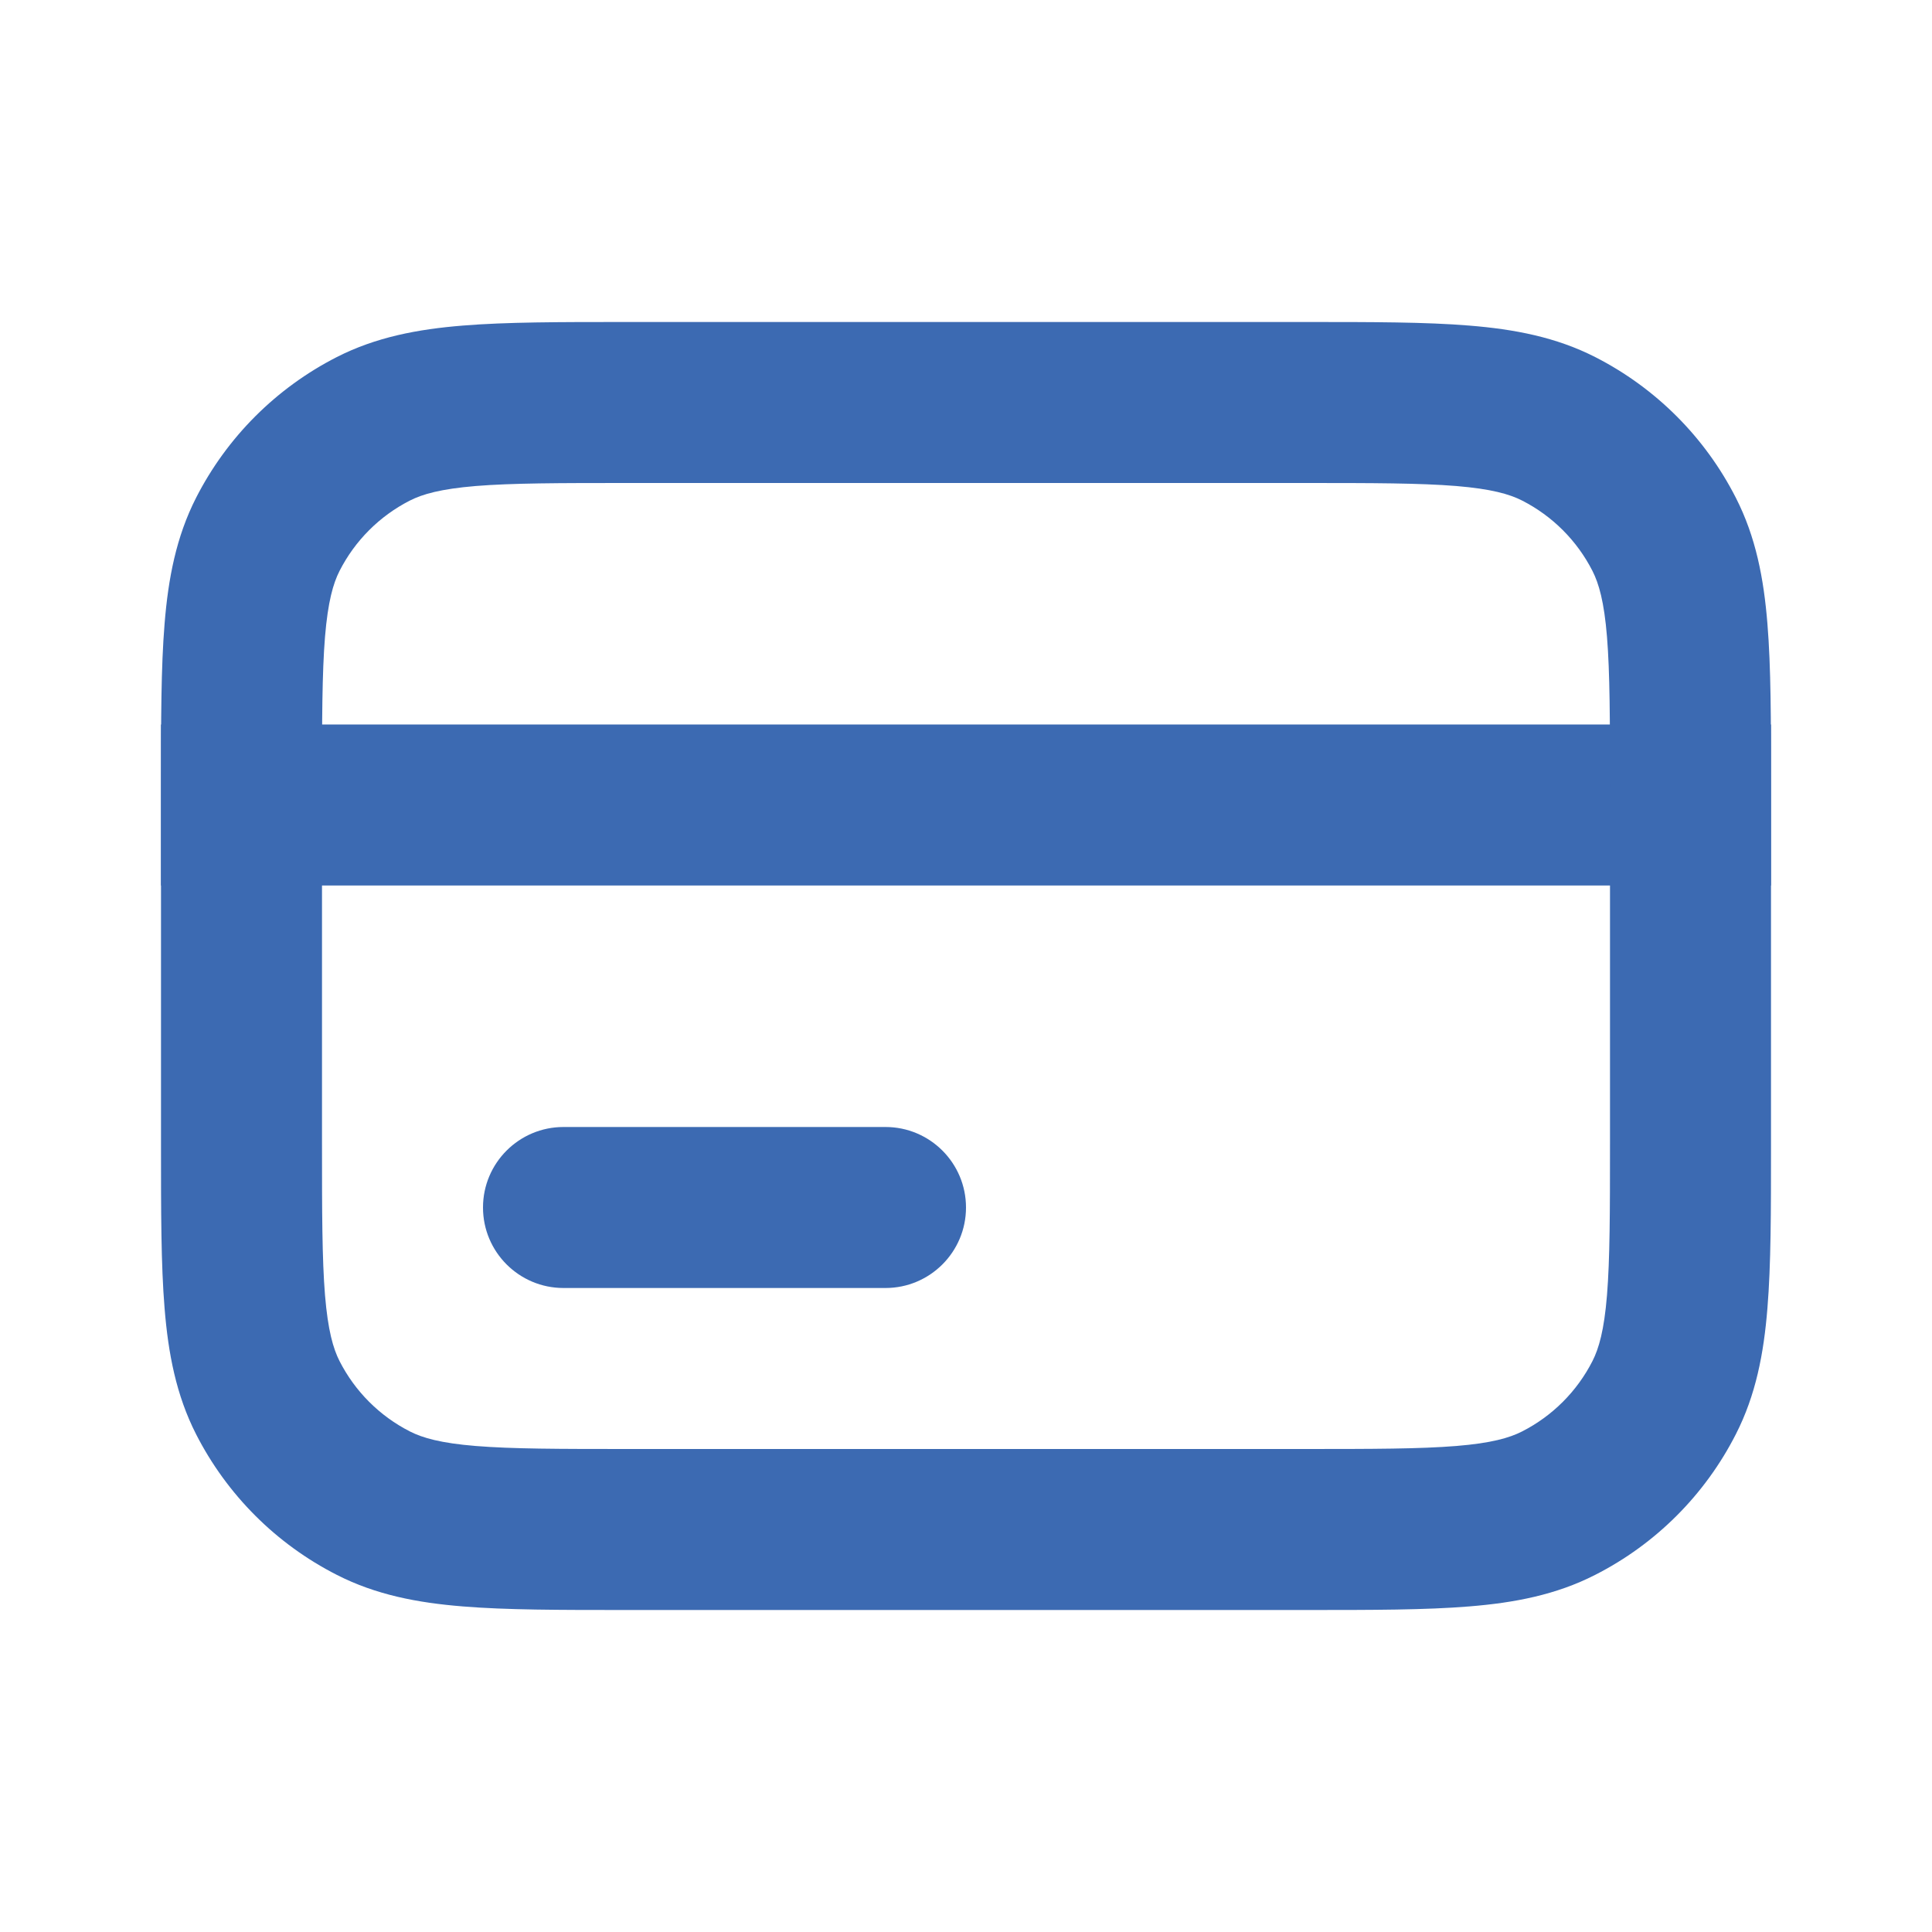 <svg width="27" height="27" viewBox="0 0 27 27" fill="none" xmlns="http://www.w3.org/2000/svg">
<path d="M6.75 16.875C6.75 16.254 7.254 15.75 7.875 15.75H12.375C12.996 15.75 13.5 16.254 13.5 16.875C13.5 17.496 12.996 18 12.375 18H7.875C7.254 18 6.75 17.496 6.75 16.875Z" fill="#3C6AB2"/>
<path d="M2.25 10.125H24.75V12.375H2.25V10.125Z" fill="#3C6AB2"/>
<path fill-rule="evenodd" clip-rule="evenodd" d="M8.729 4.5H18.271C19.177 4.5 19.924 4.5 20.533 4.55C21.166 4.601 21.747 4.712 22.293 4.99C23.14 5.422 23.828 6.11 24.259 6.957C24.538 7.503 24.649 8.084 24.7 8.717C24.75 9.326 24.75 10.073 24.75 10.979V16.021C24.75 16.927 24.75 17.674 24.7 18.283C24.649 18.916 24.538 19.497 24.259 20.043C23.828 20.89 23.14 21.578 22.293 22.009C21.747 22.288 21.166 22.399 20.533 22.45C19.924 22.5 19.177 22.5 18.271 22.5H8.729C7.823 22.5 7.076 22.5 6.467 22.45C5.834 22.399 5.253 22.288 4.707 22.009C3.86 21.578 3.172 20.89 2.74 20.043C2.462 19.497 2.351 18.916 2.3 18.283C2.25 17.674 2.25 16.927 2.25 16.021V10.979C2.25 10.073 2.25 9.326 2.3 8.717C2.351 8.084 2.462 7.503 2.74 6.957C3.172 6.11 3.86 5.422 4.707 4.99C5.253 4.712 5.834 4.601 6.467 4.55C7.076 4.5 7.823 4.5 8.729 4.5ZM6.65 6.792C6.157 6.833 5.904 6.906 5.729 6.995C5.305 7.211 4.961 7.555 4.745 7.979C4.656 8.154 4.583 8.407 4.542 8.9C4.501 9.406 4.5 10.061 4.5 11.025V15.975C4.5 16.939 4.501 17.594 4.542 18.1C4.583 18.593 4.656 18.846 4.745 19.021C4.961 19.445 5.305 19.789 5.729 20.005C5.904 20.094 6.157 20.168 6.65 20.208C7.156 20.249 7.811 20.25 8.775 20.25H18.225C19.189 20.25 19.844 20.249 20.35 20.208C20.843 20.168 21.096 20.094 21.271 20.005C21.695 19.789 22.039 19.445 22.255 19.021C22.344 18.846 22.418 18.593 22.458 18.1C22.499 17.594 22.5 16.939 22.5 15.975V11.025C22.5 10.061 22.499 9.406 22.458 8.9C22.418 8.407 22.344 8.154 22.255 7.979C22.039 7.555 21.695 7.211 21.271 6.995C21.096 6.906 20.843 6.833 20.35 6.792C19.844 6.751 19.189 6.75 18.225 6.75H8.775C7.811 6.75 7.156 6.751 6.65 6.792Z" fill="#3C6AB2"/>
</svg>
